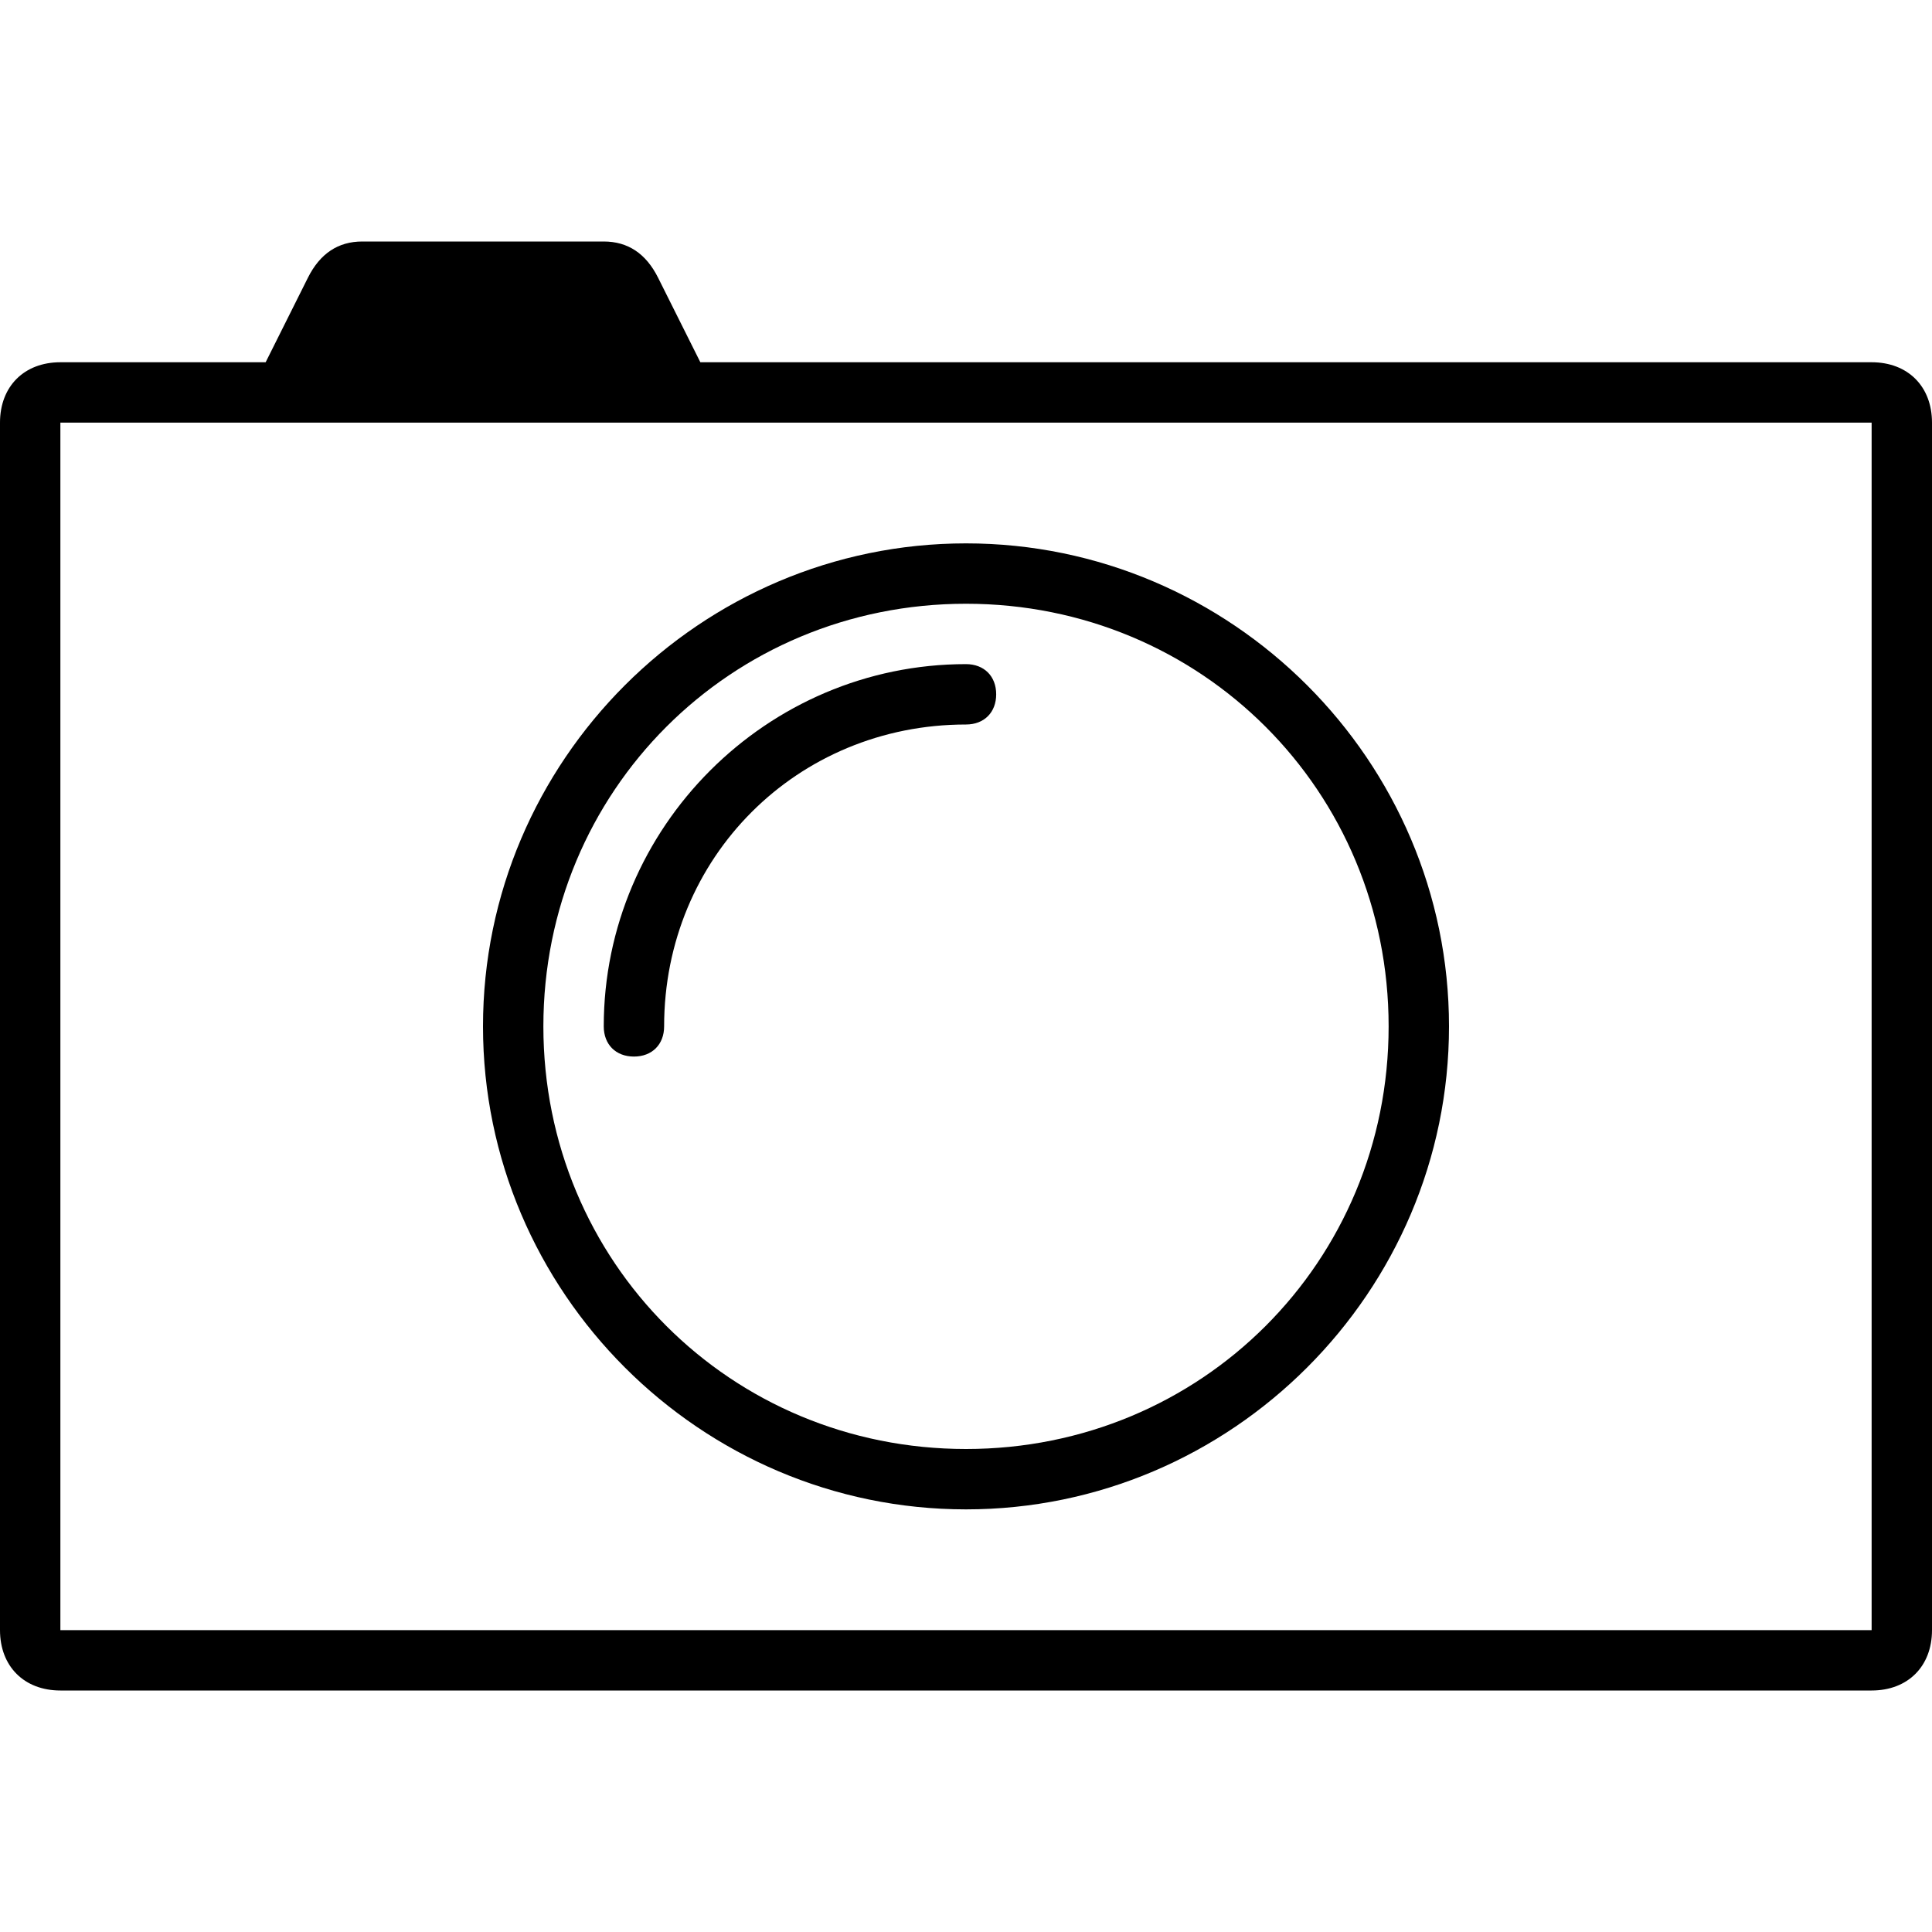 <svg viewBox='0 0 32 32' xmlns='http://www.w3.org/2000/svg'>
<!--
  PUXL icons 1.0 - https://puxl.io/puxl-icons
  Created by @MrKanuel, brought by The PUXL Clan with love from Basque Country
  PUXL icons is licensed under the MIT License (MIT) - Copyright © 2018 PUXL
  https://github.com/puxl/puxl-icons/blob/master/LICENSE
-->

  <g id='camera-photo' aria-labelledby='t-camera-photo d-camera-photo'>
    <title id='t-camera-photo'>Photo camera</title>
    <desc id='d-camera-photo'>Front face of a compact body camera</desc>
    <path d='M16,9c-4.4,0-8,3.6-8,8c0,4.4,3.6,8,8,8c4.4,0,8-3.6,8-8C24,12.6,20.4,9,16,9z M16,24c-3.9,0-7-3.1-7-7 c0-3.9,3.1-7,7-7c3.9,0,7,3.1,7,7C23,20.9,19.9,24,16,24z'/>
    <path d='M16,12c-2.8,0-5,2.2-5,5c0,0.3-0.2,0.5-0.5,0.5S10,17.3,10,17c0-3.3,2.7-6,6-6c0.3,0,0.5,0.2,0.5,0.5 S16.3,12,16,12z'/>
    <path d='M31,6H11.6l-0.7-1.4C10.7,4.2,10.4,4,10,4H6C5.6,4,5.3,4.2,5.1,4.6L4.4,6H1C0.4,6,0,6.4,0,7v20 c0,0.6,0.4,1,1,1h30c0.6,0,1-0.4,1-1V7C32,6.4,31.6,6,31,6z M31,7v20H1V7H31z'/>
  </g>

</svg>
